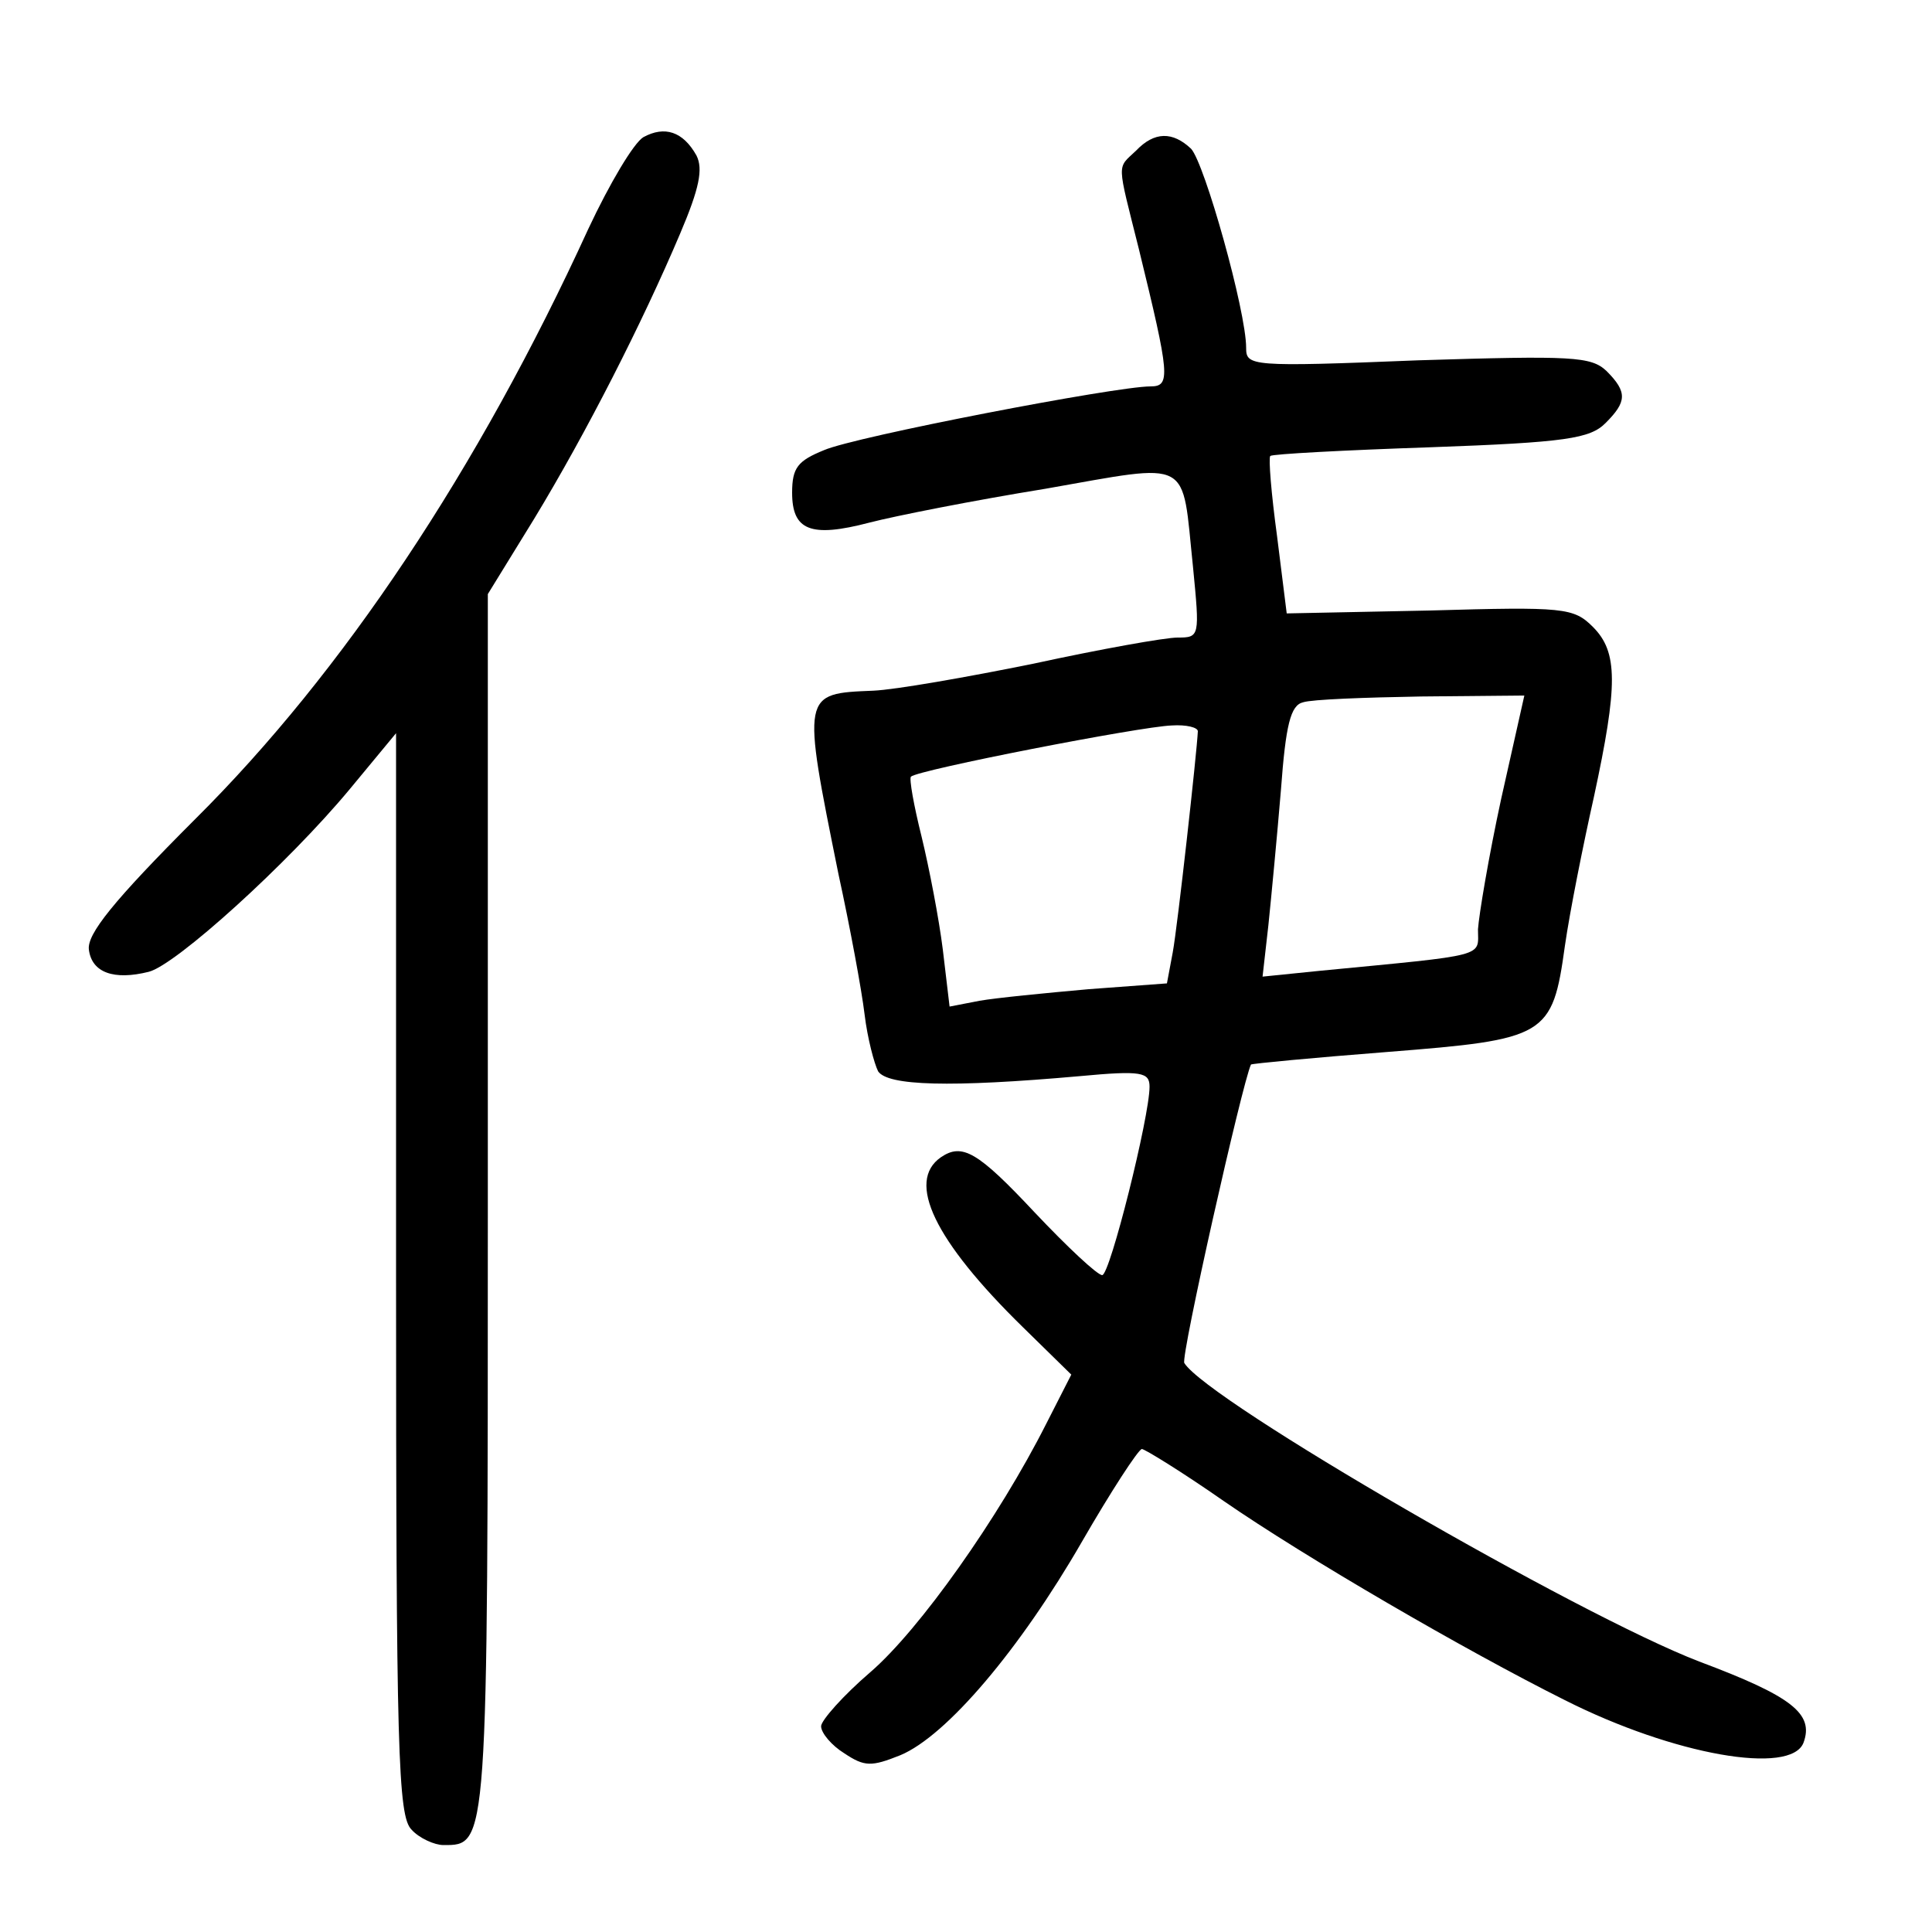<?xml version="1.0"?>
<svg xmlns="http://www.w3.org/2000/svg" height="200pt" preserveAspectRatio="xMidYMid meet" viewBox="0 0 200 200" width="200pt">
  <g transform="matrix(.1 0 0 -.1 0 200)">
    <path d="m666 1858c-10-6-35-48-57-95-114-249-254-459-407-611-85-85-112-119-110-135 3-24 26-32 62-23 28 7 144 112 208 189l48 58v-560c0-495 2-561 16-575 8-9 24-16 33-16 46 0 46-5 46 664v631l48 78c54 89 112 203 151 295 20 47 24 67 17 81-14 25-33 31-55 19z"/>
    <path d="m1176 1844c-20-19-20-10 3-102 32-131 33-142 12-142-36 0-306-52-338-66-27-11-33-18-33-44 0-39 19-47 80-31 27 7 108 23 182 35 154 27 141 33 153-81 7-72 7-73-16-73-13 0-80-12-149-27-69-14-143-27-166-28-74-3-74-2-36-190 12-55 24-120 27-145s10-51 14-59c10-15 74-17 209-5 64 6 72 4 72-11 0-31-41-195-49-195-5 0-36 29-70 65-59 63-75 72-97 57-36-25-7-86 85-176l50-49-26-51c-49-97-131-213-182-257-28-24-51-50-51-56 0-7 11-20 24-28 21-14 28-14 58-2 48 20 124 110 188 221 30 52 58 95 62 96 3 0 42-24 85-54 84-58 249-154 353-206 113-57 234-78 247-44 11 30-12 48-108 84-125 48-509 270-533 309-4 6 60 290 69 309 1 1 64 7 141 13 165 13 171 16 184 110 5 35 19 105 30 154 25 116 25 150-1 176-20 20-30 21-169 17l-148-3-10 80c-6 44-9 81-7 83s77 6 166 9c140 5 165 9 181 25 22 22 23 32 1 54-16 15-35 16-195 11-174-7-178-6-178 13 0 38-43 191-57 206-19 18-38 18-57-2zm378-671c-13-60-23-120-24-135 0-29 12-26-164-43l-59-6 6 53c3 29 9 92 13 140 5 68 10 88 23 91 9 3 64 5 122 6l107 1zm-314 70c-1-22-21-202-26-229l-6-32-81-6c-45-4-96-9-113-12l-31-6-7 59c-4 32-14 84-22 117-8 32-13 60-11 62 7 7 238 52 270 53 15 1 27-2 27-6z"/>
  </g>
</svg>
